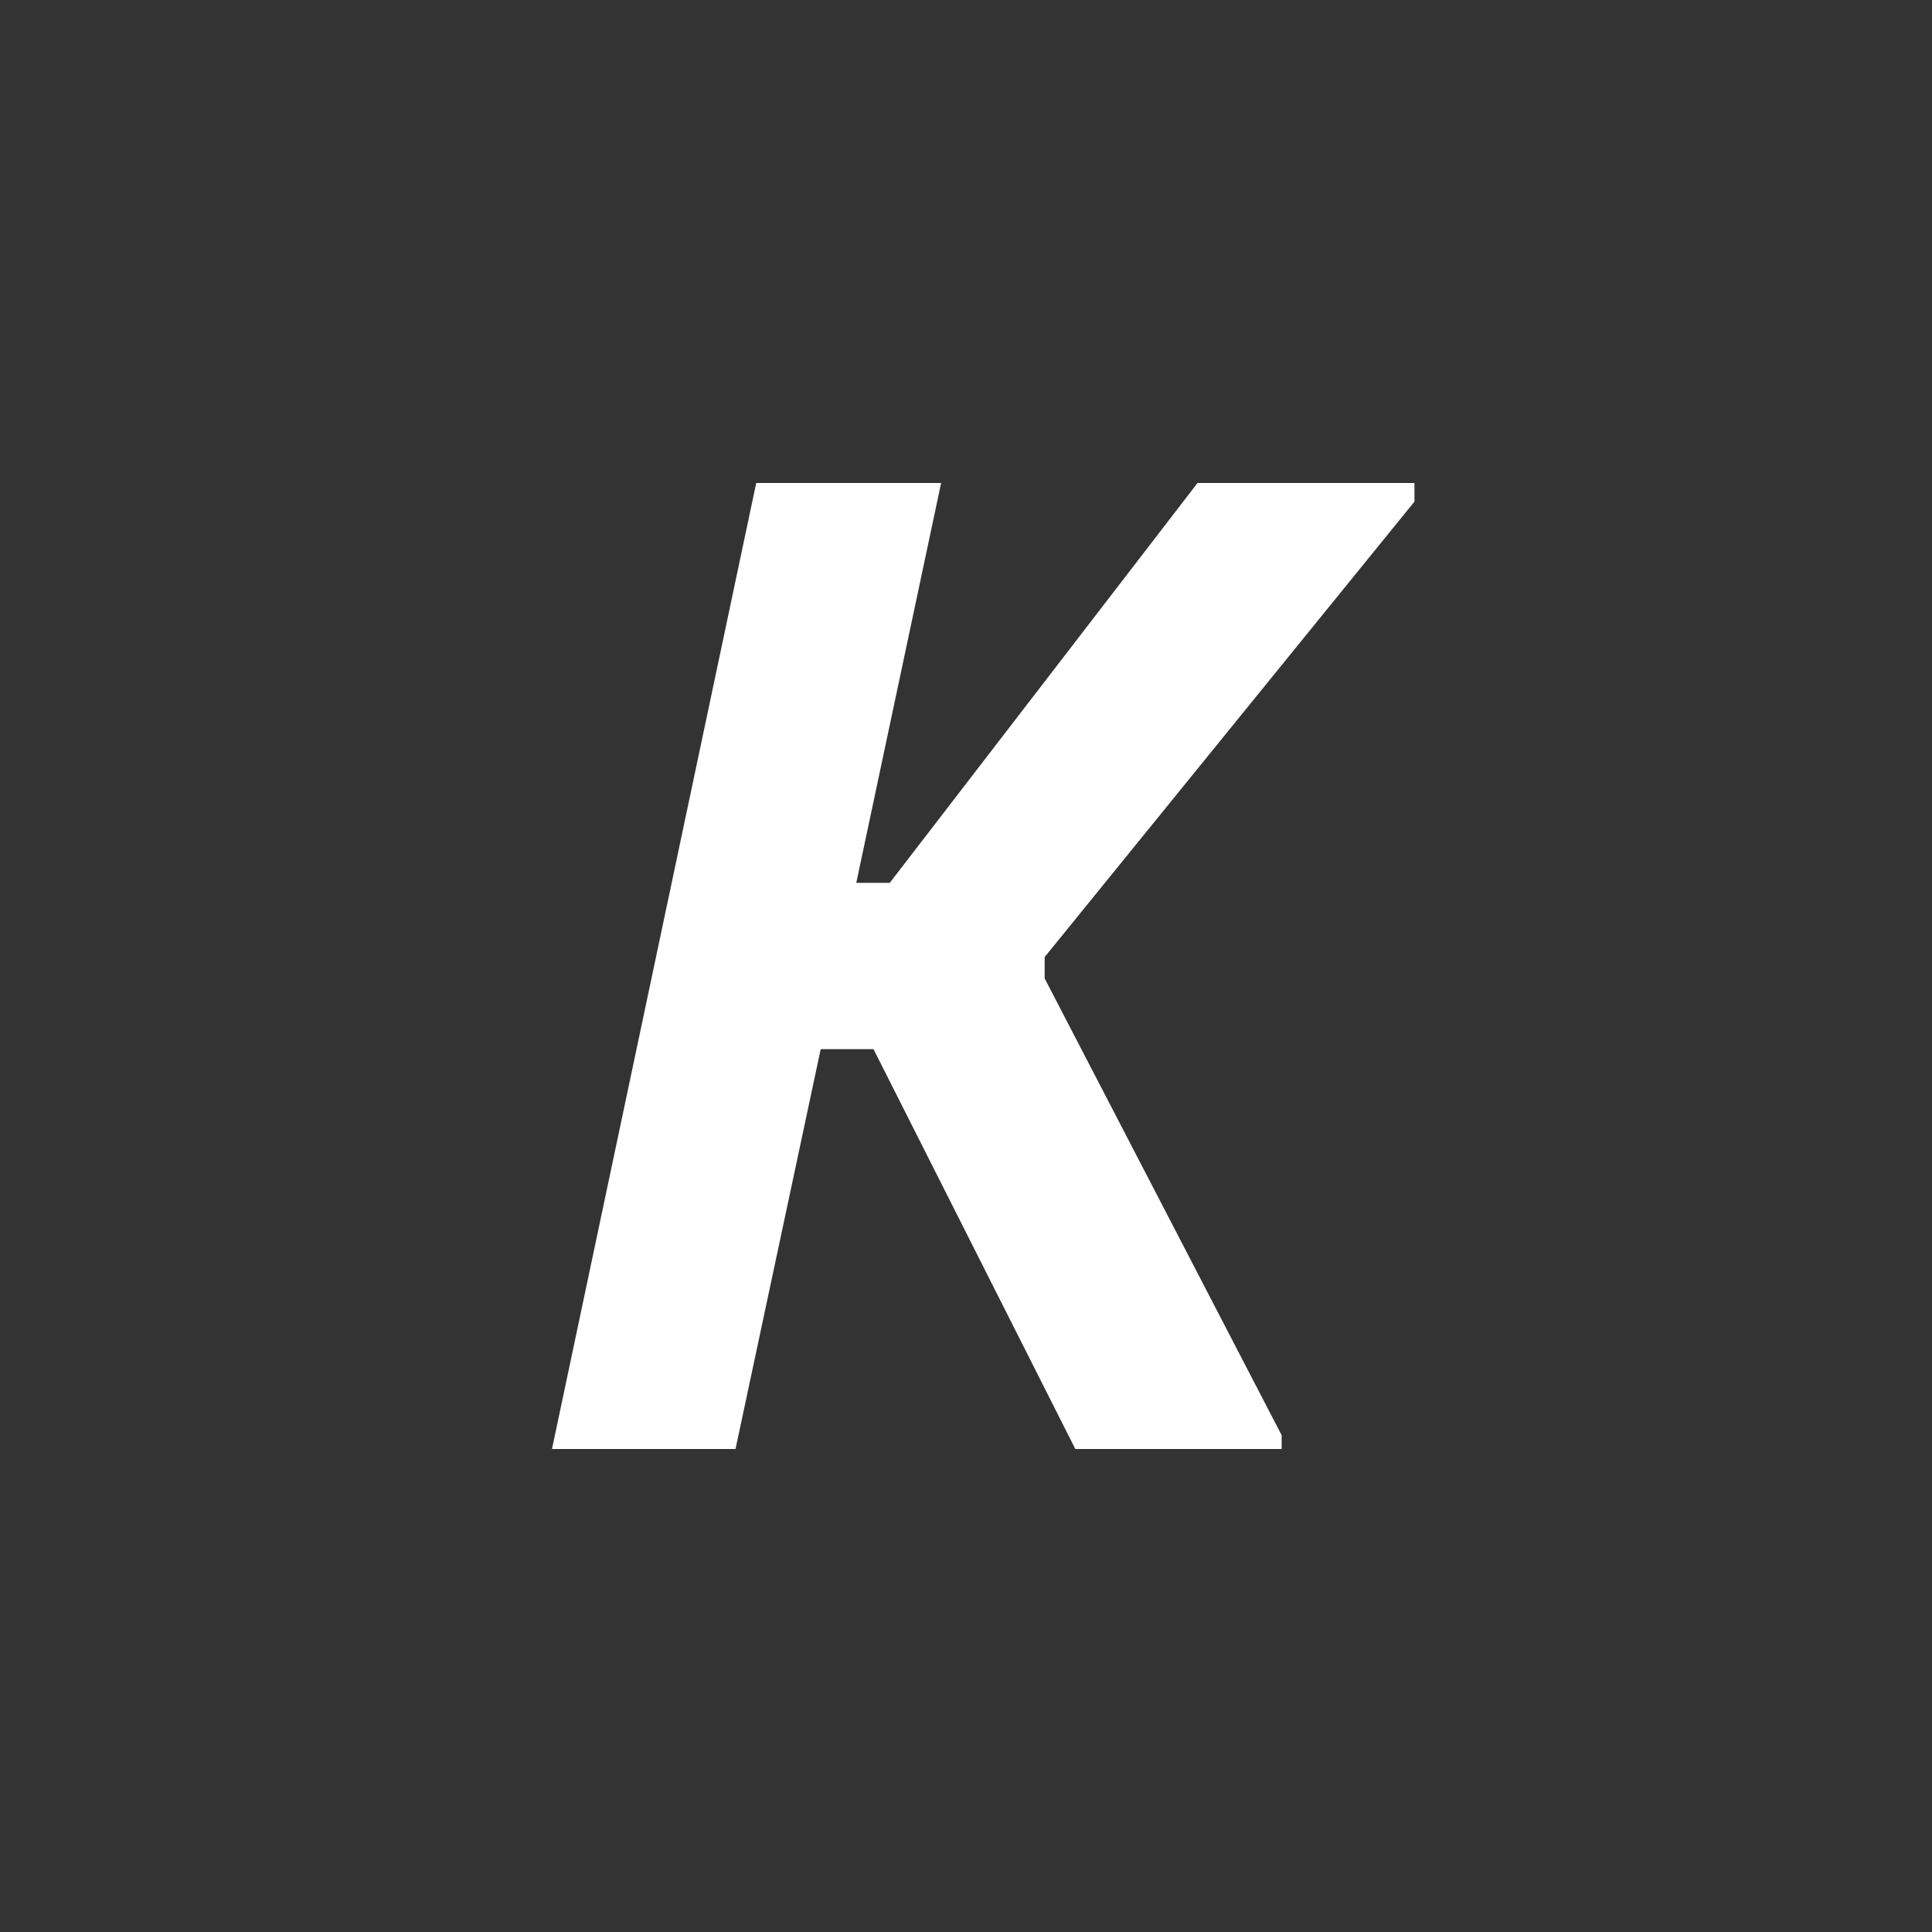 <svg width="24" height="24" viewBox="0 0 24 24" fill="none" xmlns="http://www.w3.org/2000/svg">
<rect x="0" y="0" width="24" height="24" fill="#333333" stroke="none"/>
<path d="M6.857 18L9.394 6H11.691L10.637 10.967H11.053L14.876 6H17.571V6.231L12.977 11.889V12.154L15.921 17.829V18H13.358L10.851 13.033H10.195L9.137 18H6.857Z" fill="white"/>
</svg>
